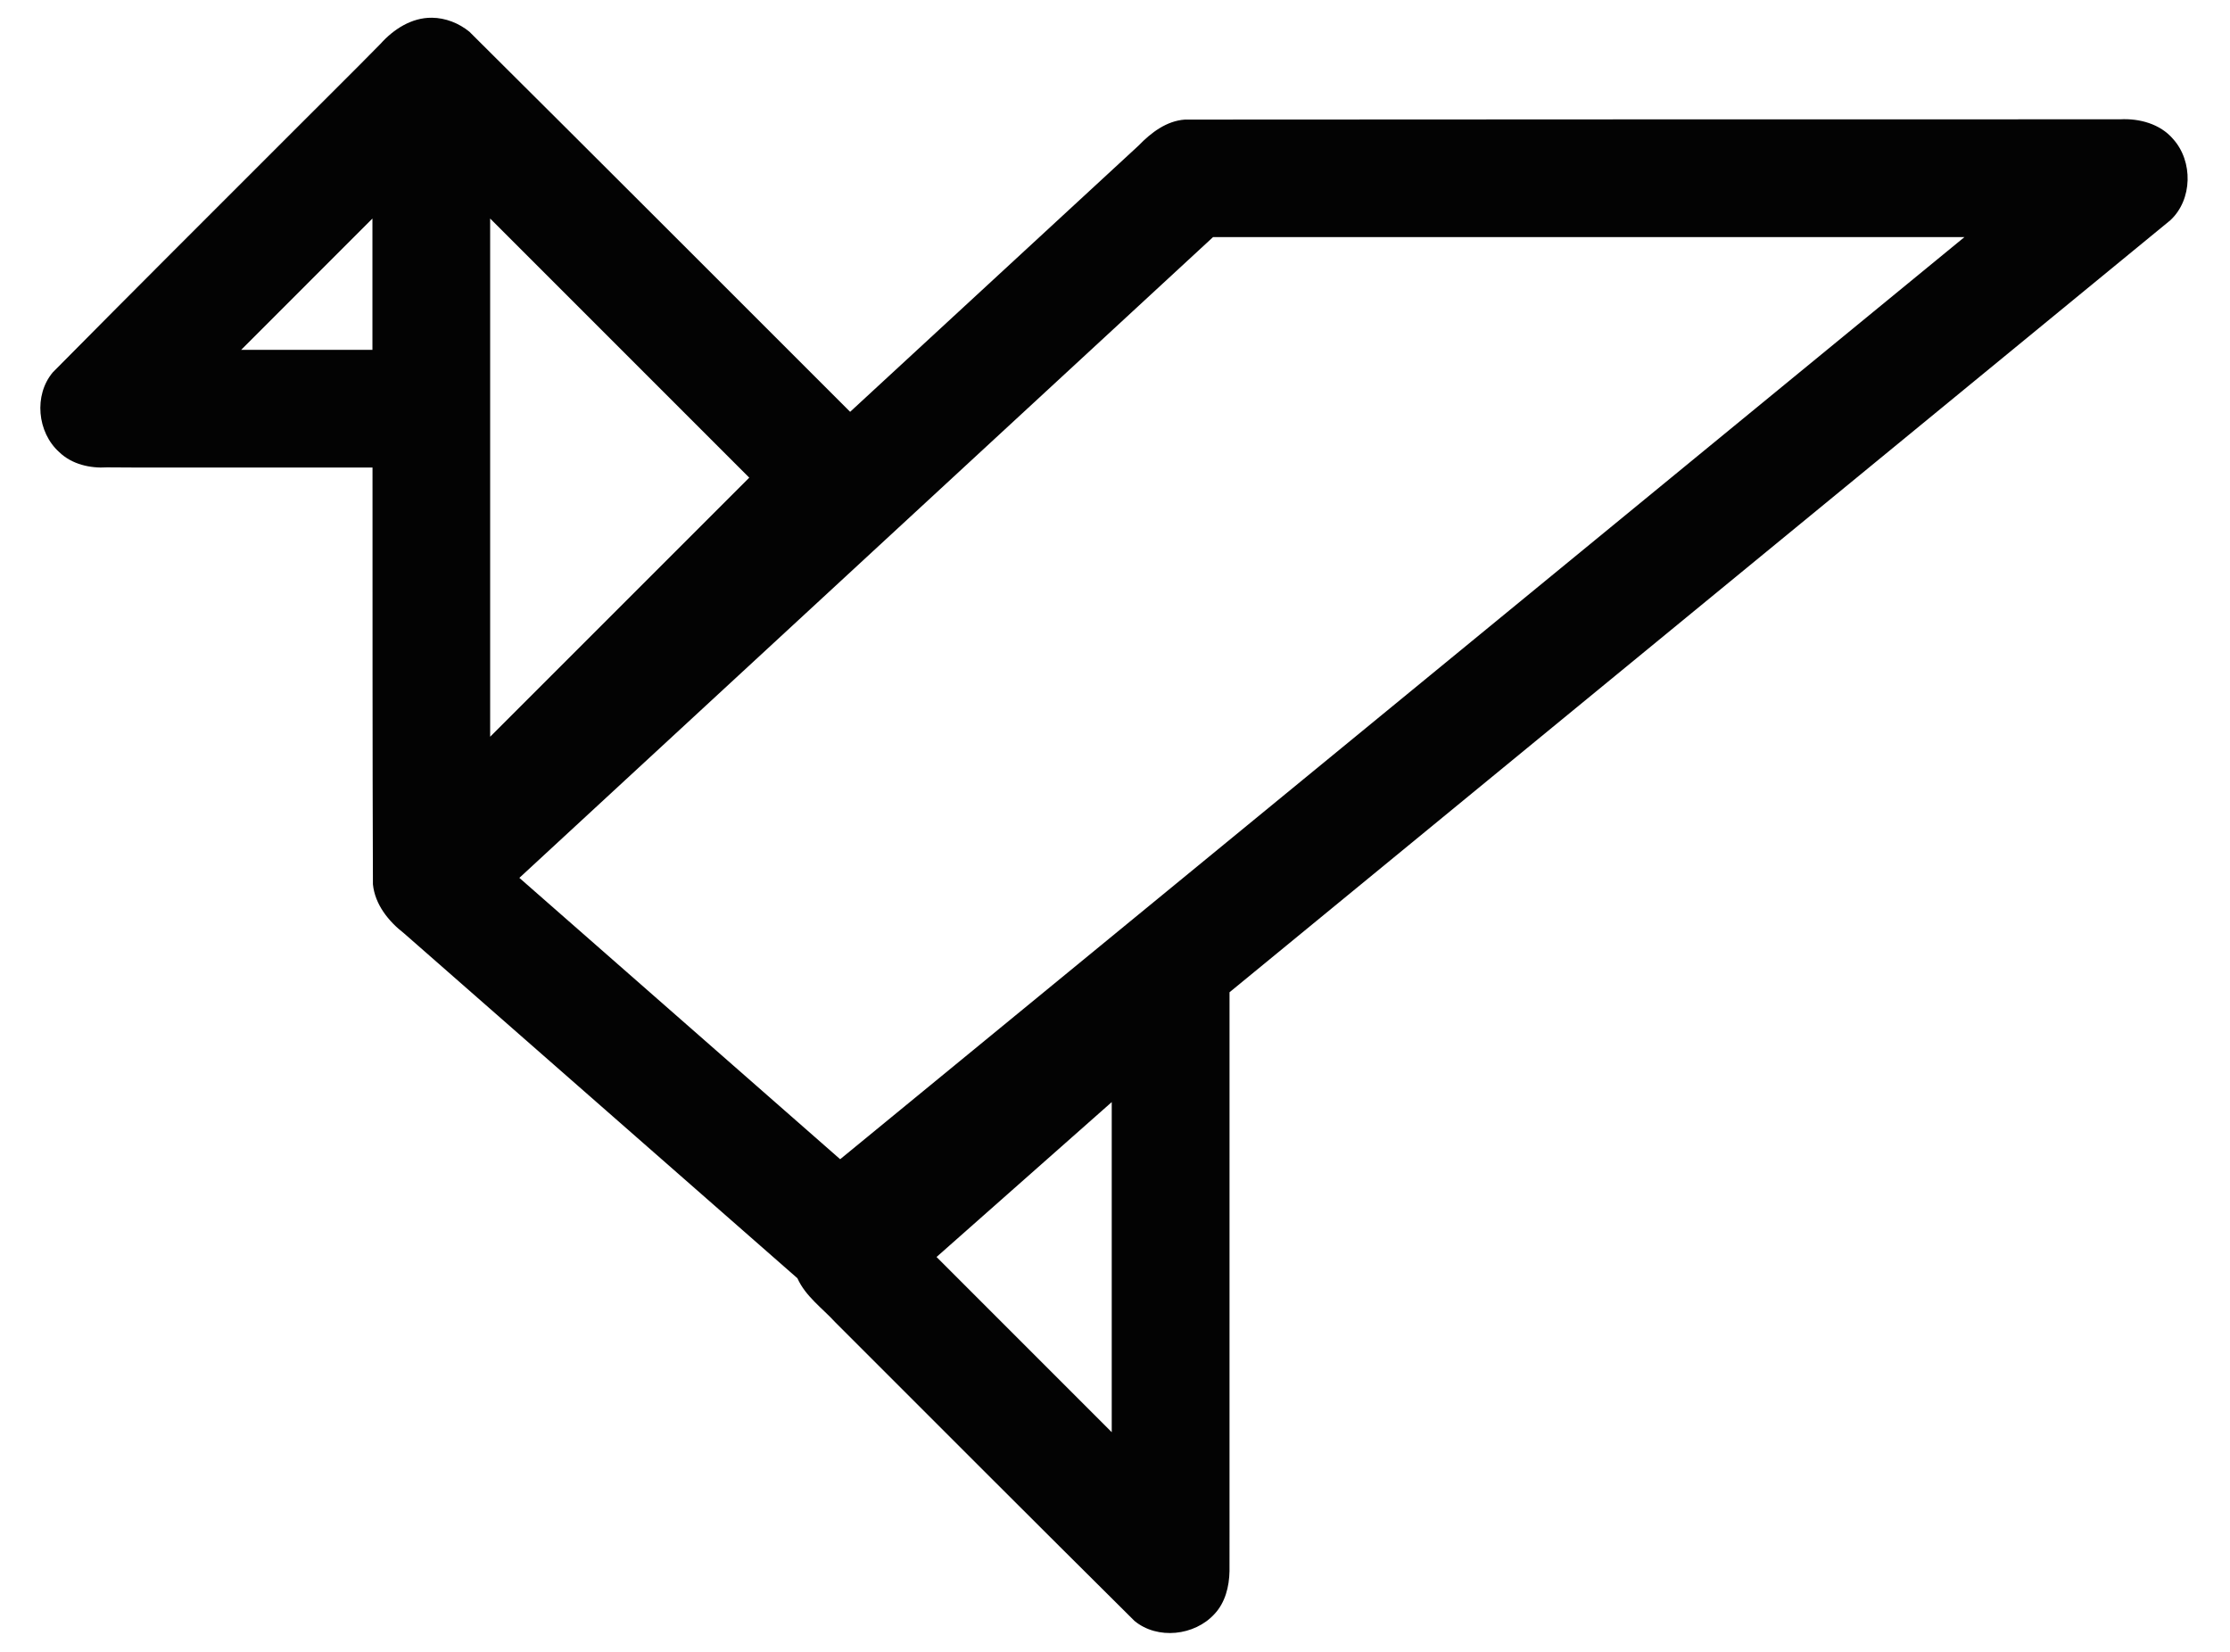 <?xml version="1.0" encoding="UTF-8" standalone="no"?>
<!-- Uploaded to: SVG Repo, www.svgrepo.com, Generator: SVG Repo Mixer Tools -->

<svg
   version="1.1"
   id="Capa_1"
   width="270"
   height="200"
   viewBox="0 0 110.578 81.909"
   xml:space="preserve"
   sodipodi:docname="prop-free.svg"
   inkscape:version="1.3.2 (091e20ef0f, 2023-11-25, custom)"
   xmlns:inkscape="http://www.inkscape.org/namespaces/inkscape"
   xmlns:sodipodi="http://sodipodi.sourceforge.net/DTD/sodipodi-0.dtd"
   xmlns="http://www.w3.org/2000/svg"
   xmlns:svg="http://www.w3.org/2000/svg"><defs
   id="defs434" /><sodipodi:namedview
   id="namedview432"
   pagecolor="#ffffff"
   bordercolor="#cccccc"
   borderopacity="1"
   inkscape:showpageshadow="0"
   inkscape:pageopacity="1"
   inkscape:pagecheckerboard="0"
   inkscape:deskcolor="#d1d1d1"
   showgrid="false"
   inkscape:zoom="3.3550433"
   inkscape:cx="201.48771"
   inkscape:cy="116.54097"
   inkscape:window-width="2238"
   inkscape:window-height="1358"
   inkscape:window-x="0"
   inkscape:window-y="20"
   inkscape:window-maximized="1"
   inkscape:current-layer="g429" />
<g
   id="g429"
   transform="matrix(0.24,0,0,0.24,1.508,11.944)">
	<path
   id="path427"
   style="fill:#030303;stroke-width:1.328"
   d="m 82.942,-46.102 c -4.155,-0.052 -7.911,2.372 -10.597,5.378 -5.922,6.037 -11.956,11.962 -17.922,17.957 -16.625,16.614 -33.263,33.219 -49.795,49.926 -3.967,4.705 -3.221,12.413 1.318,16.479 2.598,2.521 6.379,3.387 9.906,3.157 8.086,0.081 16.173,0.004 24.26,0.04 10.189,0 20.379,0 30.568,0 0.01,28.702 -0.019,57.405 0.085,86.105 0.423,4.161 3.216,7.643 6.423,10.126 27.094,23.754 54.187,47.509 81.281,71.263 1.681,3.743 5.138,6.169 7.84,9.117 20.586,20.582 41.145,41.189 61.811,61.689 4.756,3.919 12.409,3.063 16.506,-1.417 2.234,-2.359 3.056,-5.674 3.118,-8.844 0.023,-5.581 -0.011,-11.165 0.003,-16.747 5.6e-4,-34.295 9.7e-4,-68.589 0.002,-102.884 64.795,-53.159 129.59,-106.318 194.372,-159.493 4.619,-4.266 4.739,-12.217 0.558,-16.821 -2.658,-3.109 -6.957,-4.26 -10.922,-4.045 -64.404,0.013 -128.809,-0.003 -193.213,0.056 -3.806,0.258 -7.007,2.699 -9.562,5.349 -19.873,18.343 -39.746,36.686 -59.62,55.029 -26.205,-26.194 -52.387,-52.41 -78.665,-78.531 -2.177,-1.772 -4.936,-2.868 -7.757,-2.89 z M 70.665,22.507 c -9.039,0 -18.078,0 -27.117,0 9.039,-9.041 18.078,-18.083 27.117,-27.124 0,9.041 0,18.083 0,27.124 z m 77.856,26.415 c -17.845,17.841 -35.69,35.683 -53.535,53.524 0,-35.688 1e-6,-71.376 0,-107.063 C 112.83,13.229 130.675,31.076 148.52,48.922 Z M 399.596,-0.786 C 322.166,62.721 244.735,126.229 167.304,189.736 145.211,170.36 123.117,150.983 101.023,131.607 148.799,87.476 196.575,43.345 244.351,-0.786 c 51.748,0 103.497,0 155.245,0 z M 223.412,246.138 c -12.065,-12.068 -24.129,-24.135 -36.194,-36.203 12.065,-10.667 24.129,-21.335 36.194,-32.002 0,22.735 0,45.47 0,68.205 z" />
</g>
</svg>
